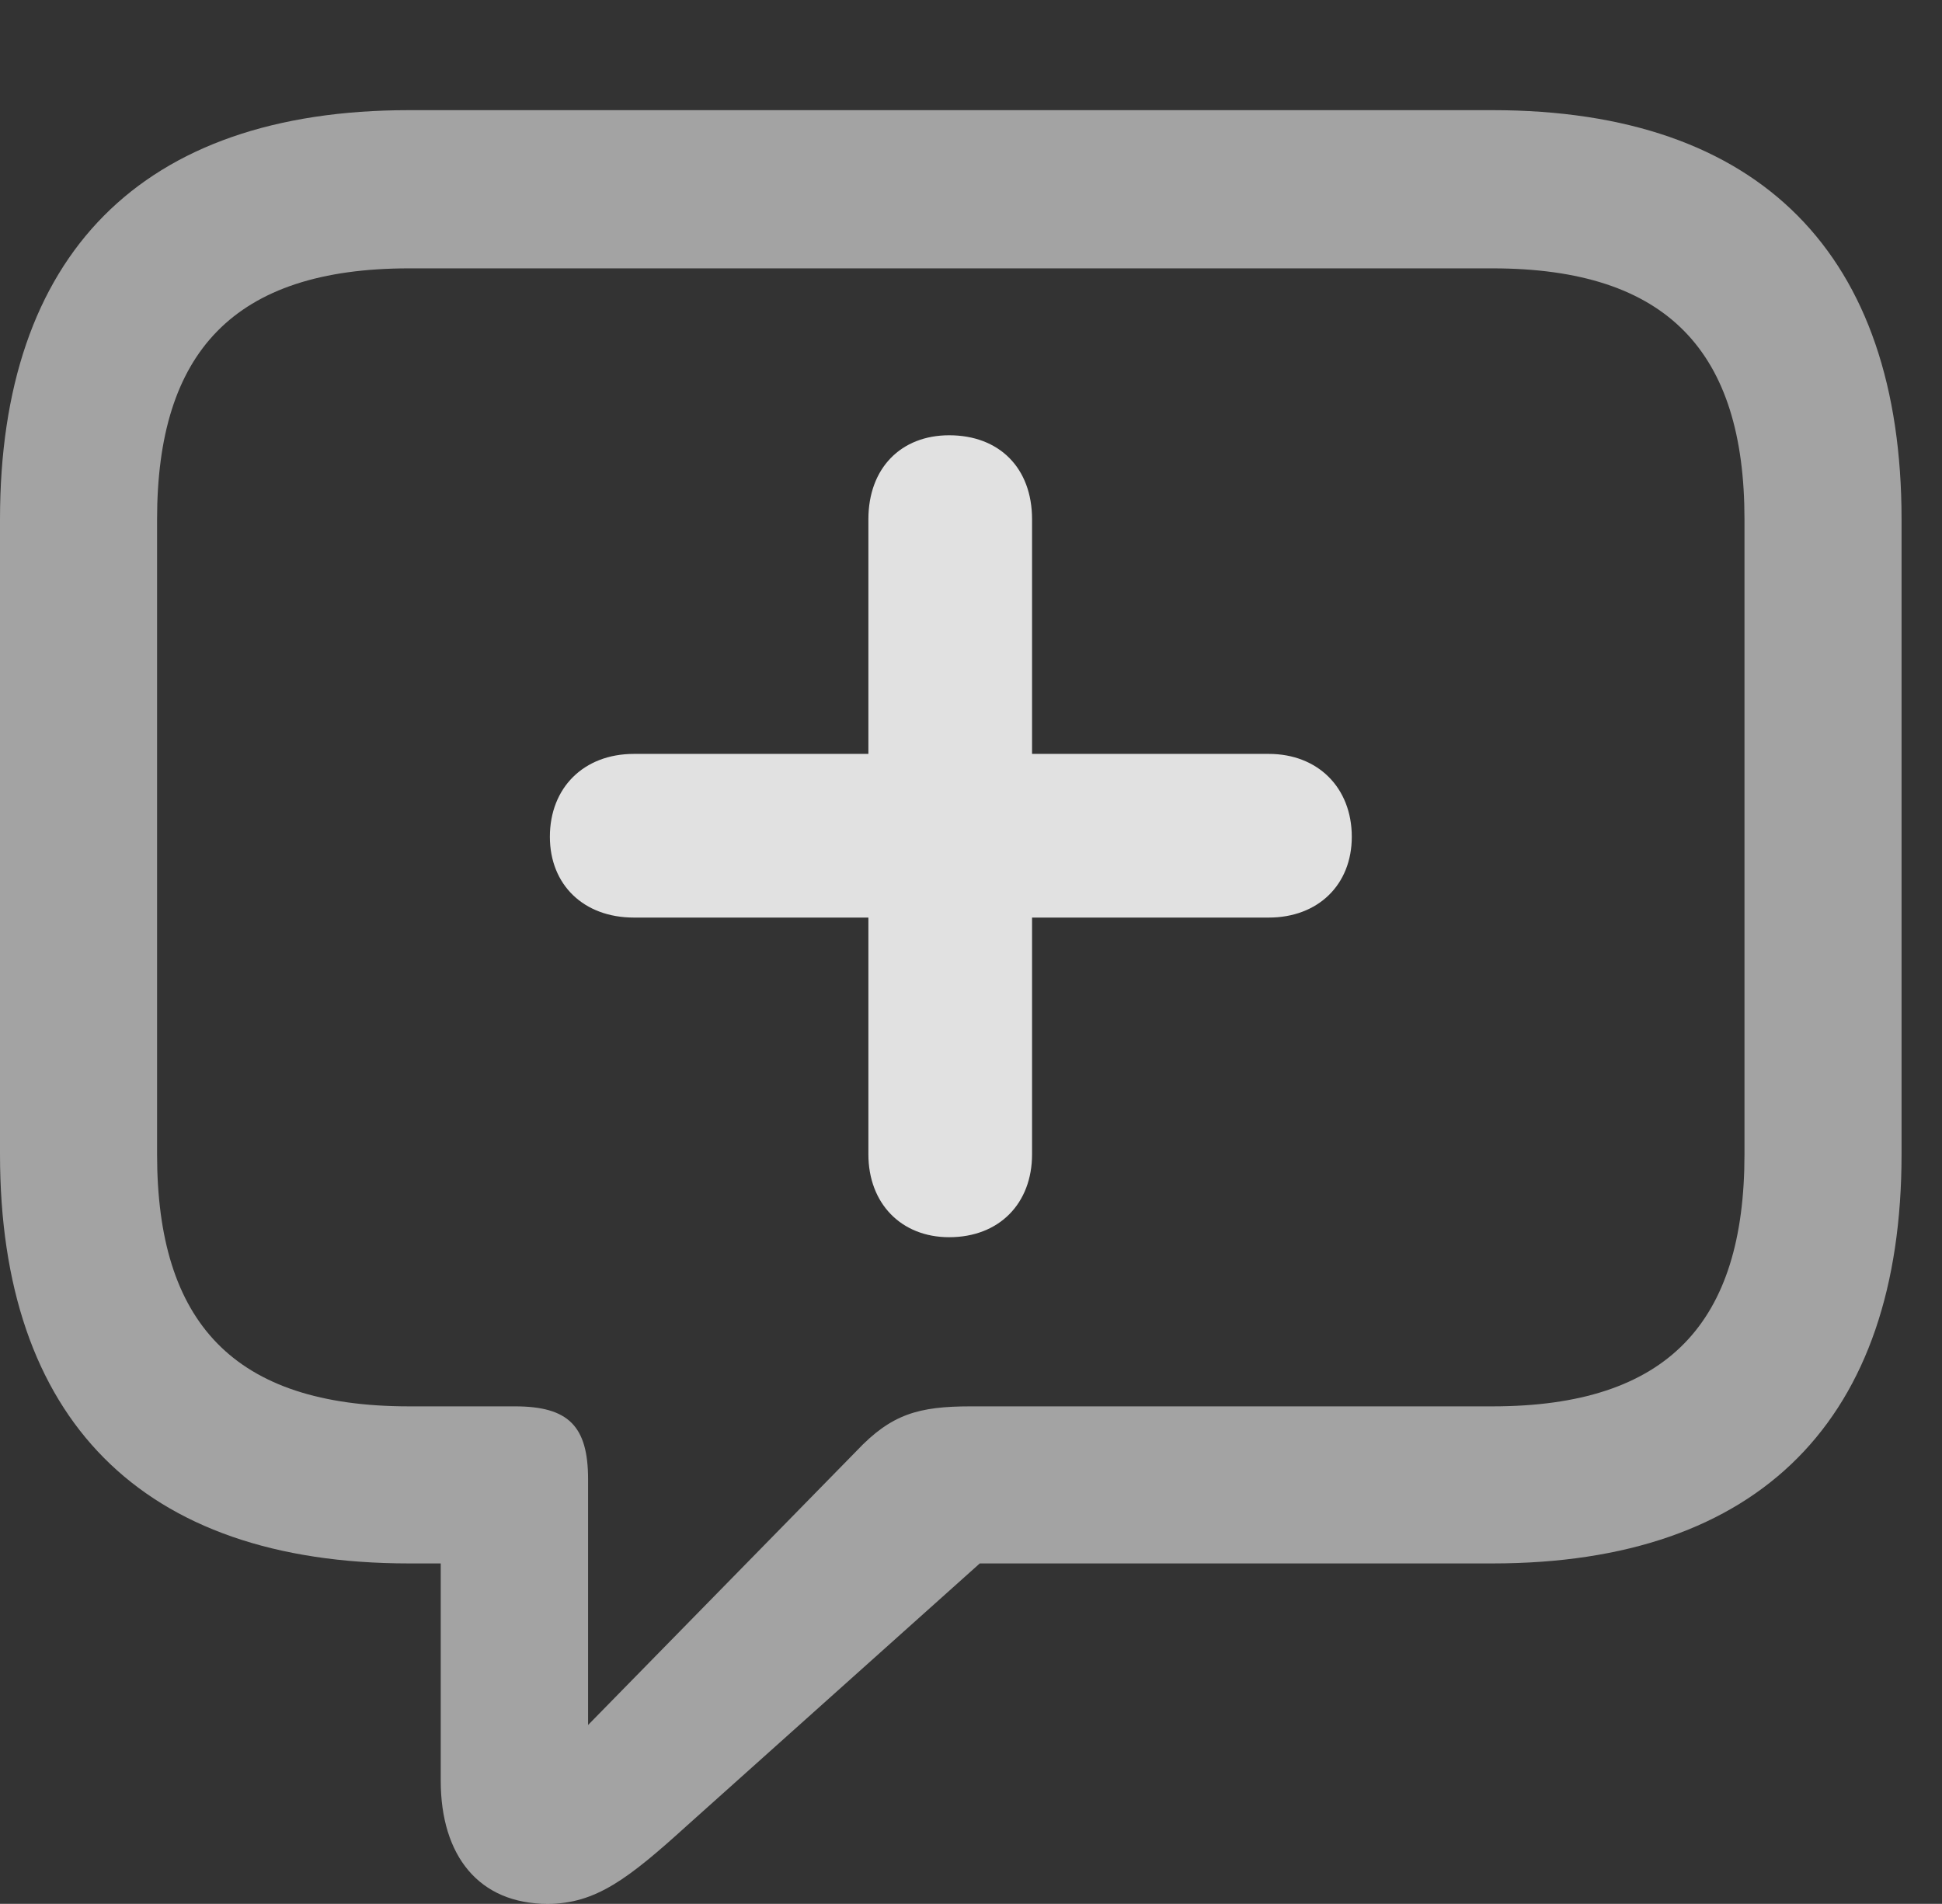 <?xml version="1.0" encoding="UTF-8"?>
<!--Generator: Apple Native CoreSVG 232.5-->
<!DOCTYPE svg
PUBLIC "-//W3C//DTD SVG 1.1//EN"
       "http://www.w3.org/Graphics/SVG/1.1/DTD/svg11.dtd">
<svg version="1.1" xmlns="http://www.w3.org/2000/svg" xmlns:xlink="http://www.w3.org/1999/xlink" width="17.383" height="17.041">
 <rect width="100%" height="100%" fill="#333333" stroke="none"/>
 <g>
  <rect height="17.041" opacity="0" width="17.383" x="0" y="0"/>
  <path d="M4.902 17.041C5.332 17.041 5.625 16.816 6.152 16.338L8.77 13.994L13.359 13.994C15.762 13.994 17.021 12.695 17.021 10.332L17.021 4.648C17.021 2.285 15.762 0.986 13.359 0.986L3.662 0.986C1.26 0.986 0 2.285 0 4.648L0 10.332C0 12.695 1.26 13.994 3.662 13.994L3.945 13.994L3.945 15.938C3.945 16.611 4.287 17.041 4.902 17.041ZM5.264 15.44L5.264 13.242C5.264 12.764 5.088 12.588 4.609 12.588L3.662 12.588C2.09 12.588 1.406 11.836 1.406 10.332L1.406 4.648C1.406 3.154 2.09 2.402 3.662 2.402L13.359 2.402C14.932 2.402 15.615 3.154 15.615 4.648L15.615 10.332C15.615 11.836 14.932 12.588 13.359 12.588L8.691 12.588C8.223 12.588 7.979 12.656 7.666 12.988Z" fill="#ffffff" fill-opacity="0.55"/>
  <path d="M4.922 7.49C4.922 7.92 5.225 8.213 5.674 8.213L7.773 8.213L7.773 10.332C7.773 10.771 8.066 11.074 8.496 11.074C8.945 11.074 9.238 10.771 9.238 10.332L9.238 8.213L11.357 8.213C11.797 8.213 12.1 7.92 12.1 7.49C12.1 7.051 11.797 6.748 11.357 6.748L9.238 6.748L9.238 4.648C9.238 4.189 8.945 3.896 8.496 3.896C8.066 3.896 7.773 4.189 7.773 4.648L7.773 6.748L5.674 6.748C5.225 6.748 4.922 7.051 4.922 7.49Z" fill="#ffffff" fill-opacity="0.85"/>
 </g>
</svg>
